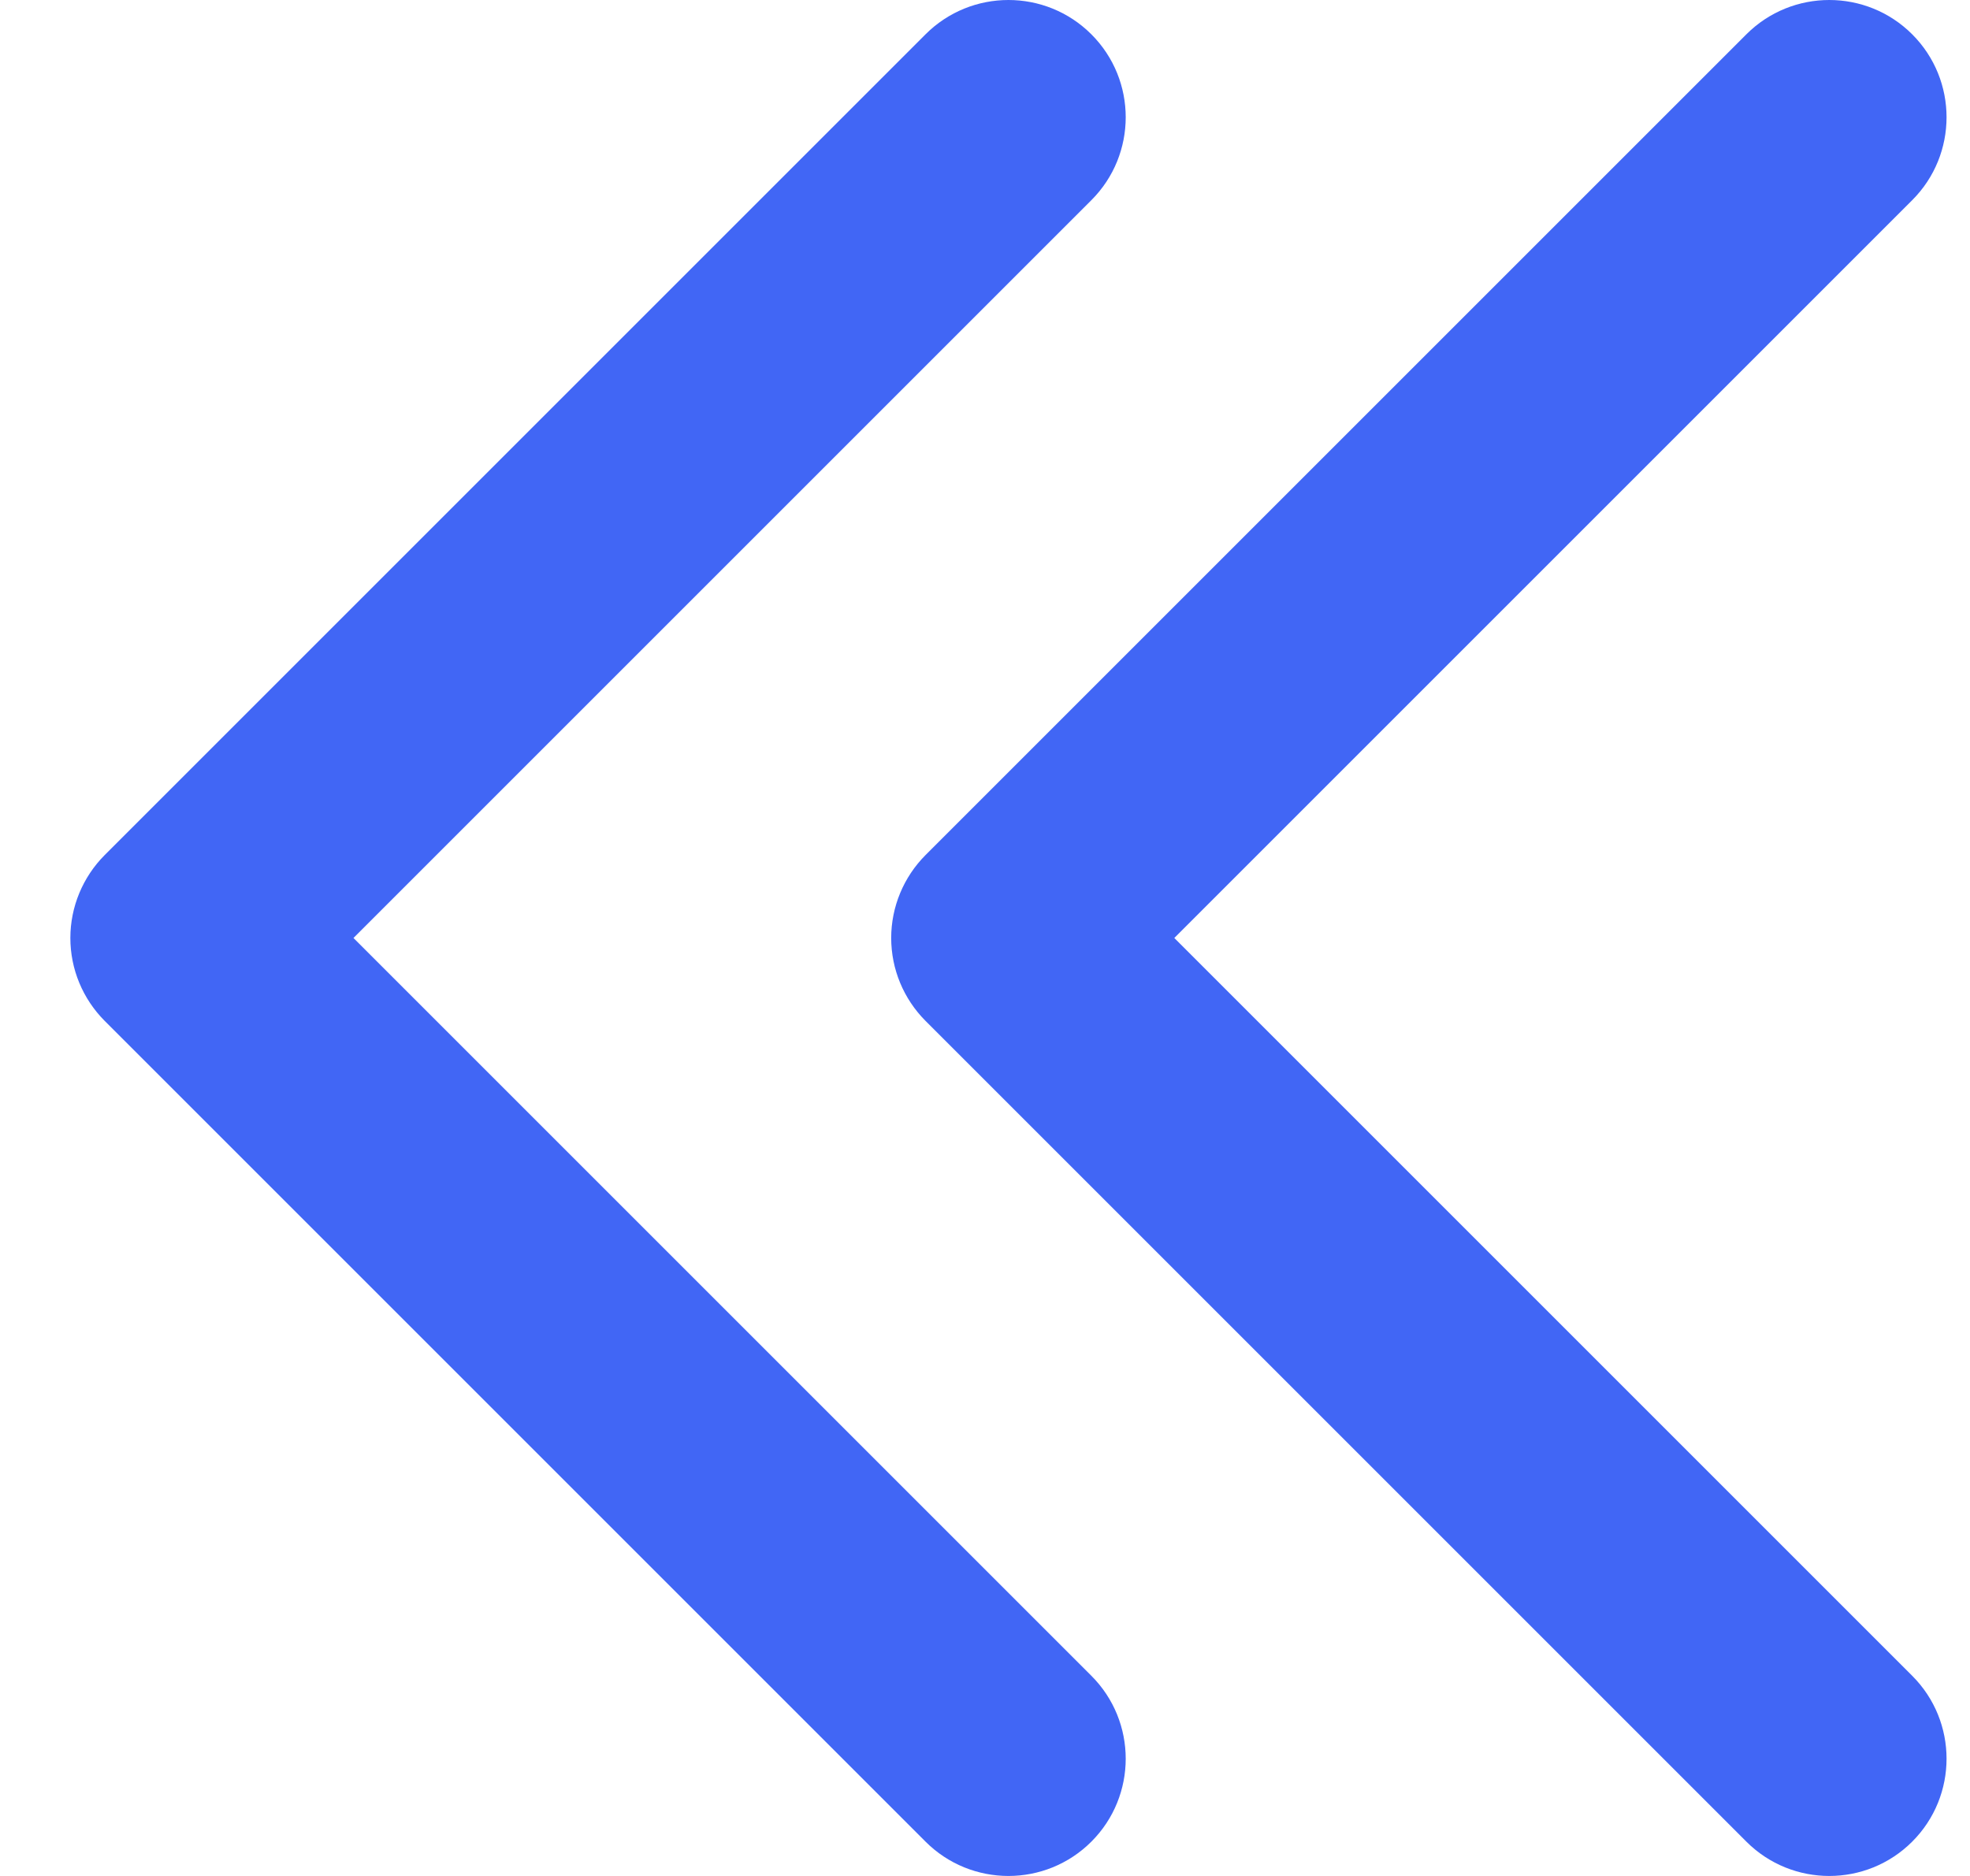 <svg width="21" height="20" viewBox="0 0 21 20" fill="none" xmlns="http://www.w3.org/2000/svg">
<path id="Vector" fill-rule="evenodd" clip-rule="evenodd" d="M11.634 2.134C12.122 1.646 12.122 0.854 11.634 0.366C11.146 -0.122 10.354 -0.122 9.866 0.366L1.116 9.116C0.882 9.351 0.75 9.669 0.75 10C0.75 10.332 0.882 10.649 1.116 10.884L9.866 19.634C10.354 20.122 11.146 20.122 11.634 19.634C12.122 19.146 12.122 18.354 11.634 17.866L3.768 10L11.634 2.134ZM20.384 2.134C20.872 1.646 20.872 0.854 20.384 0.366C19.896 -0.122 19.104 -0.122 18.616 0.366L9.866 9.116C9.632 9.351 9.5 9.669 9.5 10C9.5 10.332 9.632 10.649 9.866 10.884L18.616 19.634C19.104 20.122 19.896 20.122 20.384 19.634C20.872 19.146 20.872 18.354 20.384 17.866L12.518 10L20.384 2.134Z" fill="#4166F5"/>
</svg>
